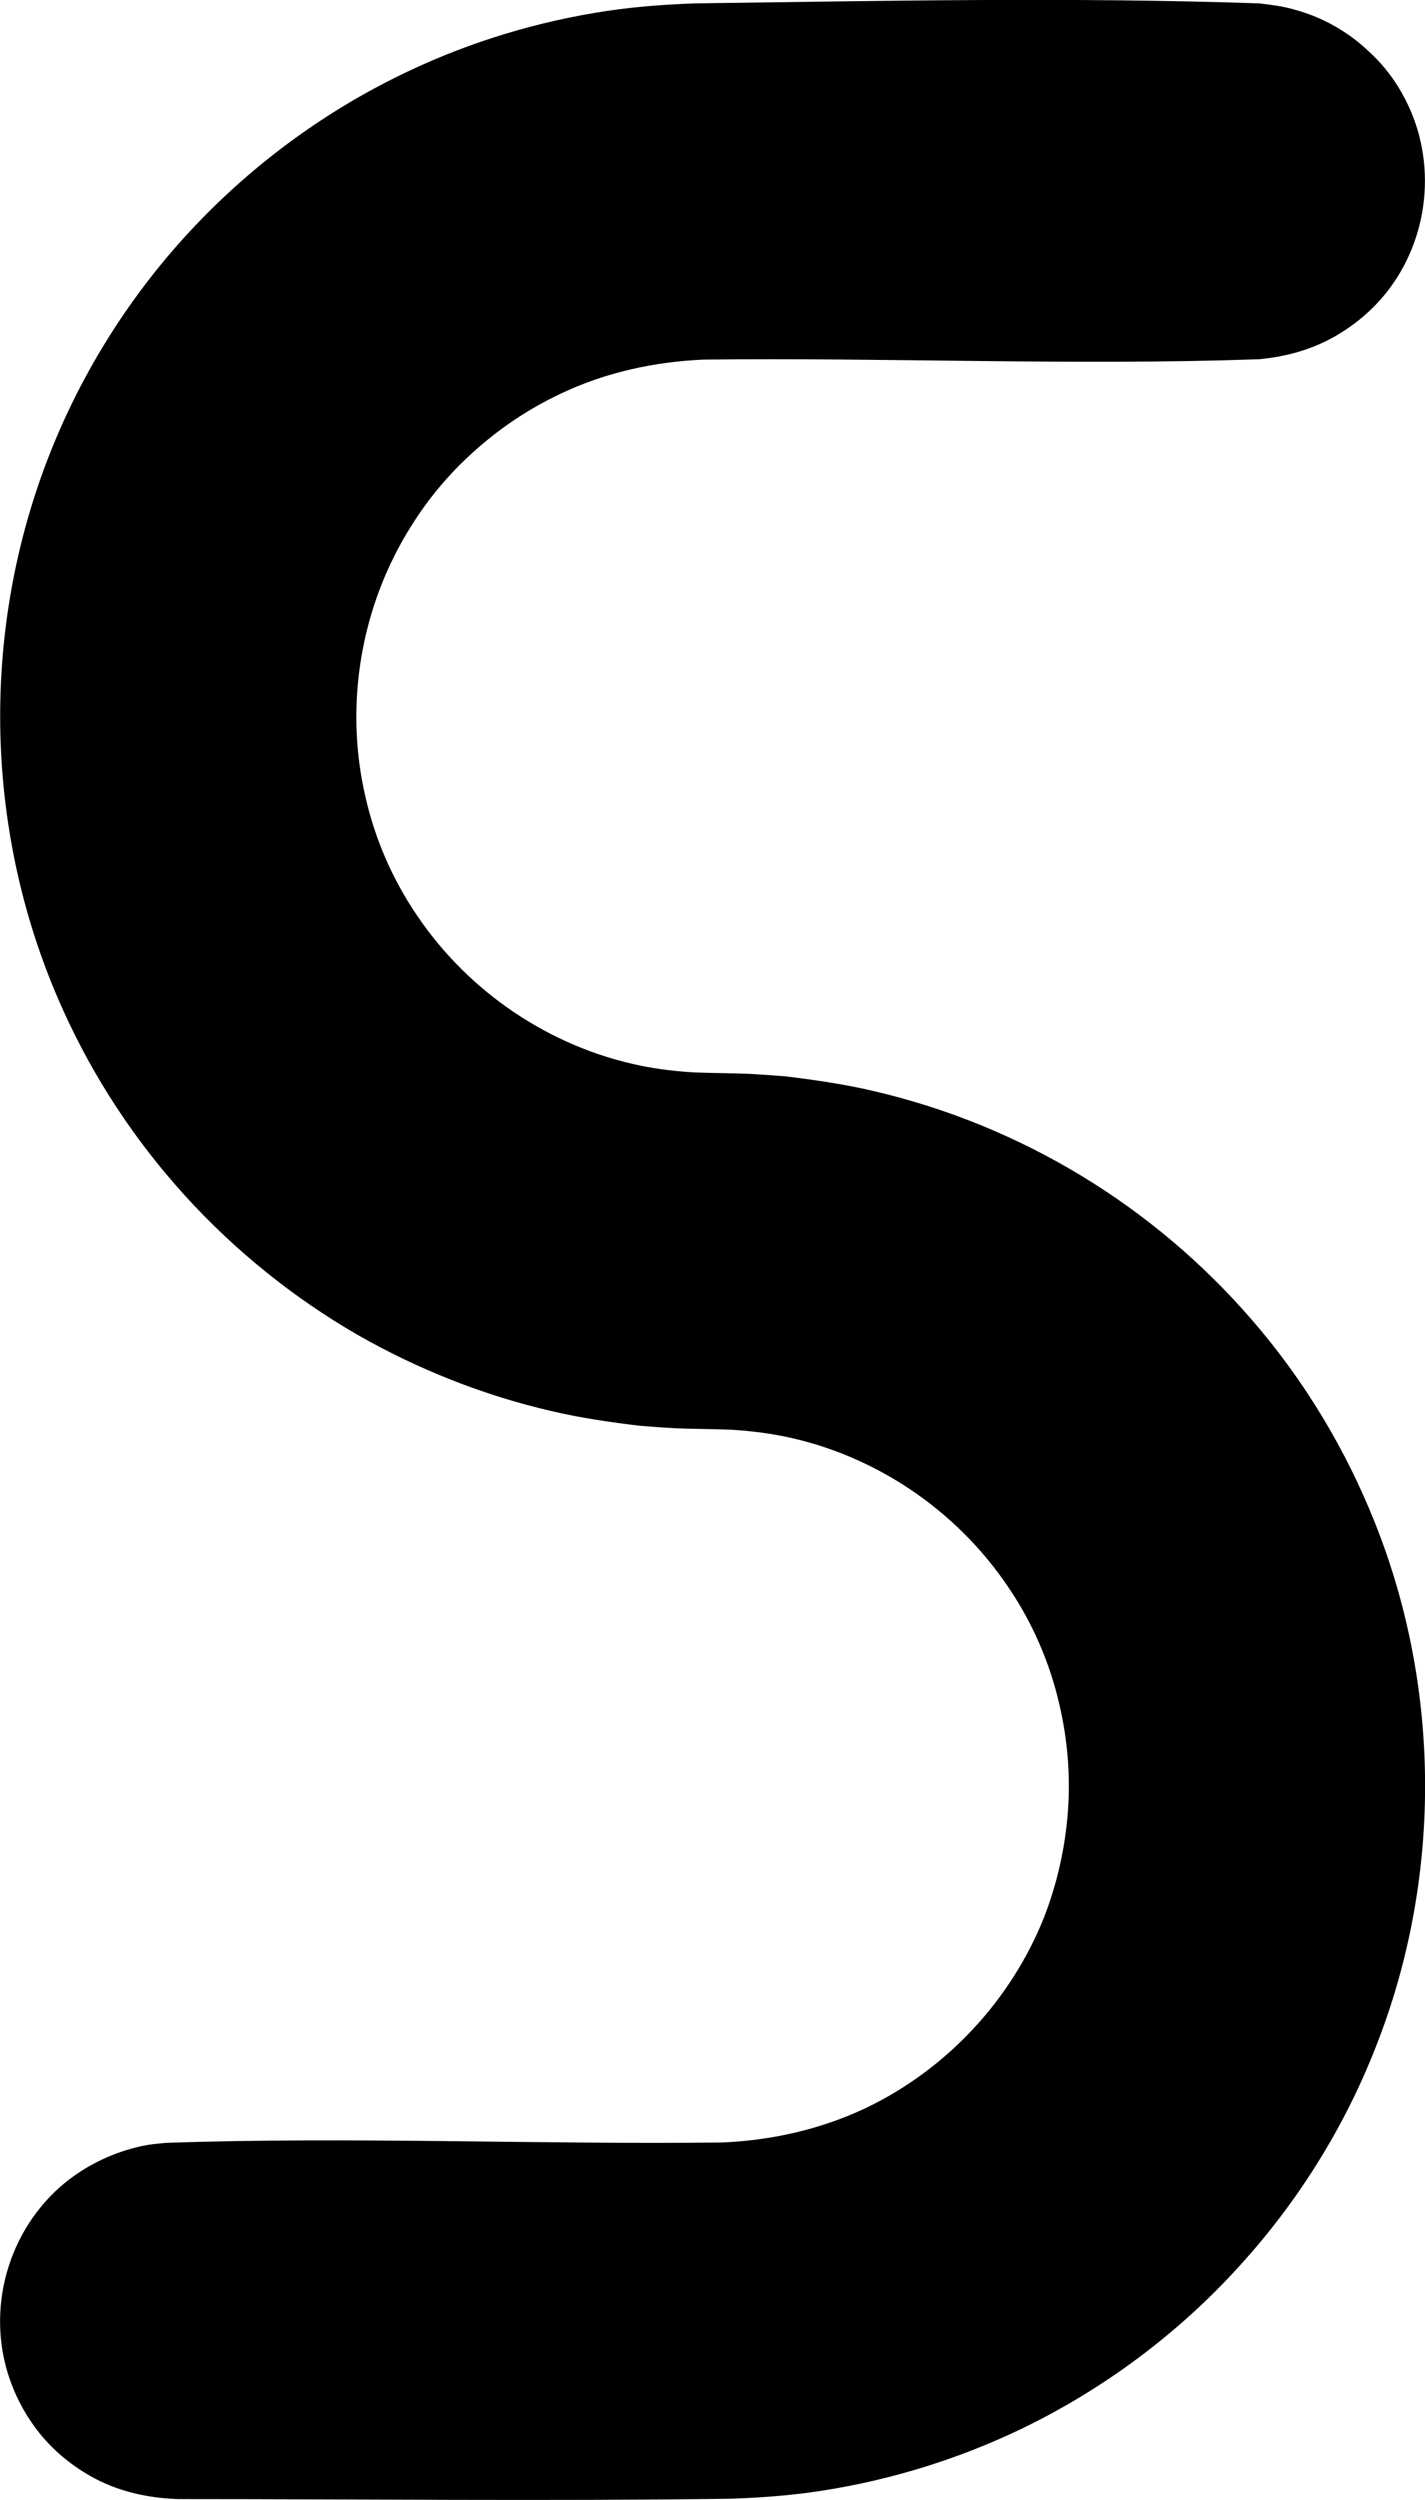 <svg version="1.1" xmlns="http://www.w3.org/2000/svg" xmlns:xlink="http://www.w3.org/1999/xlink" width="7.998" height="14.022" viewBox="0,0,7.998,14.022"><g transform="translate(-316.001,-172.989)"><g data-paper-data="{&quot;isPaintingLayer&quot;:true}" fill="#000000" fill-rule="nonzero" stroke="none" stroke-width="2" stroke-linecap="butt" stroke-linejoin="miter" stroke-miterlimit="10" stroke-dasharray="" stroke-dashoffset="0" style="mix-blend-mode: normal"><path d="M323.068,173.008c0.068,0.008 0.136,0.016 0.202,0.036c0.154,0.042 0.296,0.122 0.412,0.232c0.084,0.076 0.154,0.168 0.206,0.27c0.182,0.35 0.136,0.786 -0.112,1.092c-0.072,0.088 -0.16,0.164 -0.256,0.222c-0.14,0.086 -0.29,0.128 -0.452,0.144c-1.038,0.036 -2.078,-0.01 -3.118,0.002c-0.278,0.012 -0.552,0.072 -0.804,0.192c-0.178,0.084 -0.342,0.194 -0.488,0.326c-0.134,0.12 -0.252,0.26 -0.348,0.414c-0.284,0.448 -0.378,1.004 -0.258,1.52c0.054,0.238 0.152,0.464 0.29,0.666c0.29,0.43 0.746,0.738 1.254,0.842c0.098,0.02 0.2,0.032 0.3,0.038c0.104,0.004 0.206,0.004 0.31,0.008c0.1,0.006 0.1,0.006 0.202,0.014c0.166,0.02 0.332,0.044 0.494,0.082c0.414,0.096 0.81,0.258 1.172,0.478c0.356,0.216 0.678,0.488 0.95,0.802c0.296,0.34 0.532,0.732 0.698,1.152c0.37,0.934 0.37,1.998 0,2.932c-0.176,0.45 -0.436,0.866 -0.762,1.224c-0.344,0.38 -0.762,0.692 -1.226,0.916c-0.354,0.17 -0.736,0.288 -1.126,0.348c-0.168,0.026 -0.336,0.038 -0.506,0.044c-1.034,0.014 -2.068,0.002 -3.102,0.002c-0.162,-0.006 -0.316,-0.038 -0.46,-0.112c-0.122,-0.064 -0.23,-0.15 -0.316,-0.256c-0.072,-0.09 -0.128,-0.19 -0.166,-0.298c-0.14,-0.394 -0.014,-0.846 0.31,-1.11c0.124,-0.1 0.272,-0.17 0.428,-0.204c0.06,-0.012 0.076,-0.012 0.136,-0.018c1.04,-0.036 2.08,0.01 3.12,-0.002c0.282,-0.012 0.558,-0.074 0.814,-0.196c0.452,-0.218 0.812,-0.606 0.996,-1.07c0.072,-0.186 0.116,-0.382 0.132,-0.58c0.016,-0.202 0,-0.408 -0.046,-0.606c-0.054,-0.238 -0.152,-0.464 -0.29,-0.666c-0.29,-0.43 -0.746,-0.738 -1.254,-0.842c-0.098,-0.02 -0.2,-0.032 -0.3,-0.038c-0.104,-0.004 -0.206,-0.004 -0.31,-0.008c-0.1,-0.006 -0.1,-0.006 -0.202,-0.014c-0.166,-0.02 -0.332,-0.044 -0.494,-0.082c-0.382,-0.088 -0.75,-0.234 -1.09,-0.428c-0.36,-0.208 -0.688,-0.472 -0.968,-0.78c-0.282,-0.31 -0.514,-0.662 -0.686,-1.044c-0.438,-0.968 -0.468,-2.094 -0.086,-3.086c0.176,-0.458 0.438,-0.882 0.766,-1.244c0.354,-0.39 0.782,-0.708 1.256,-0.932c0.354,-0.168 0.732,-0.282 1.12,-0.34c0.162,-0.024 0.326,-0.036 0.49,-0.042c1.056,-0.014 2.112,-0.036 3.168,0z"/></g></g></svg>